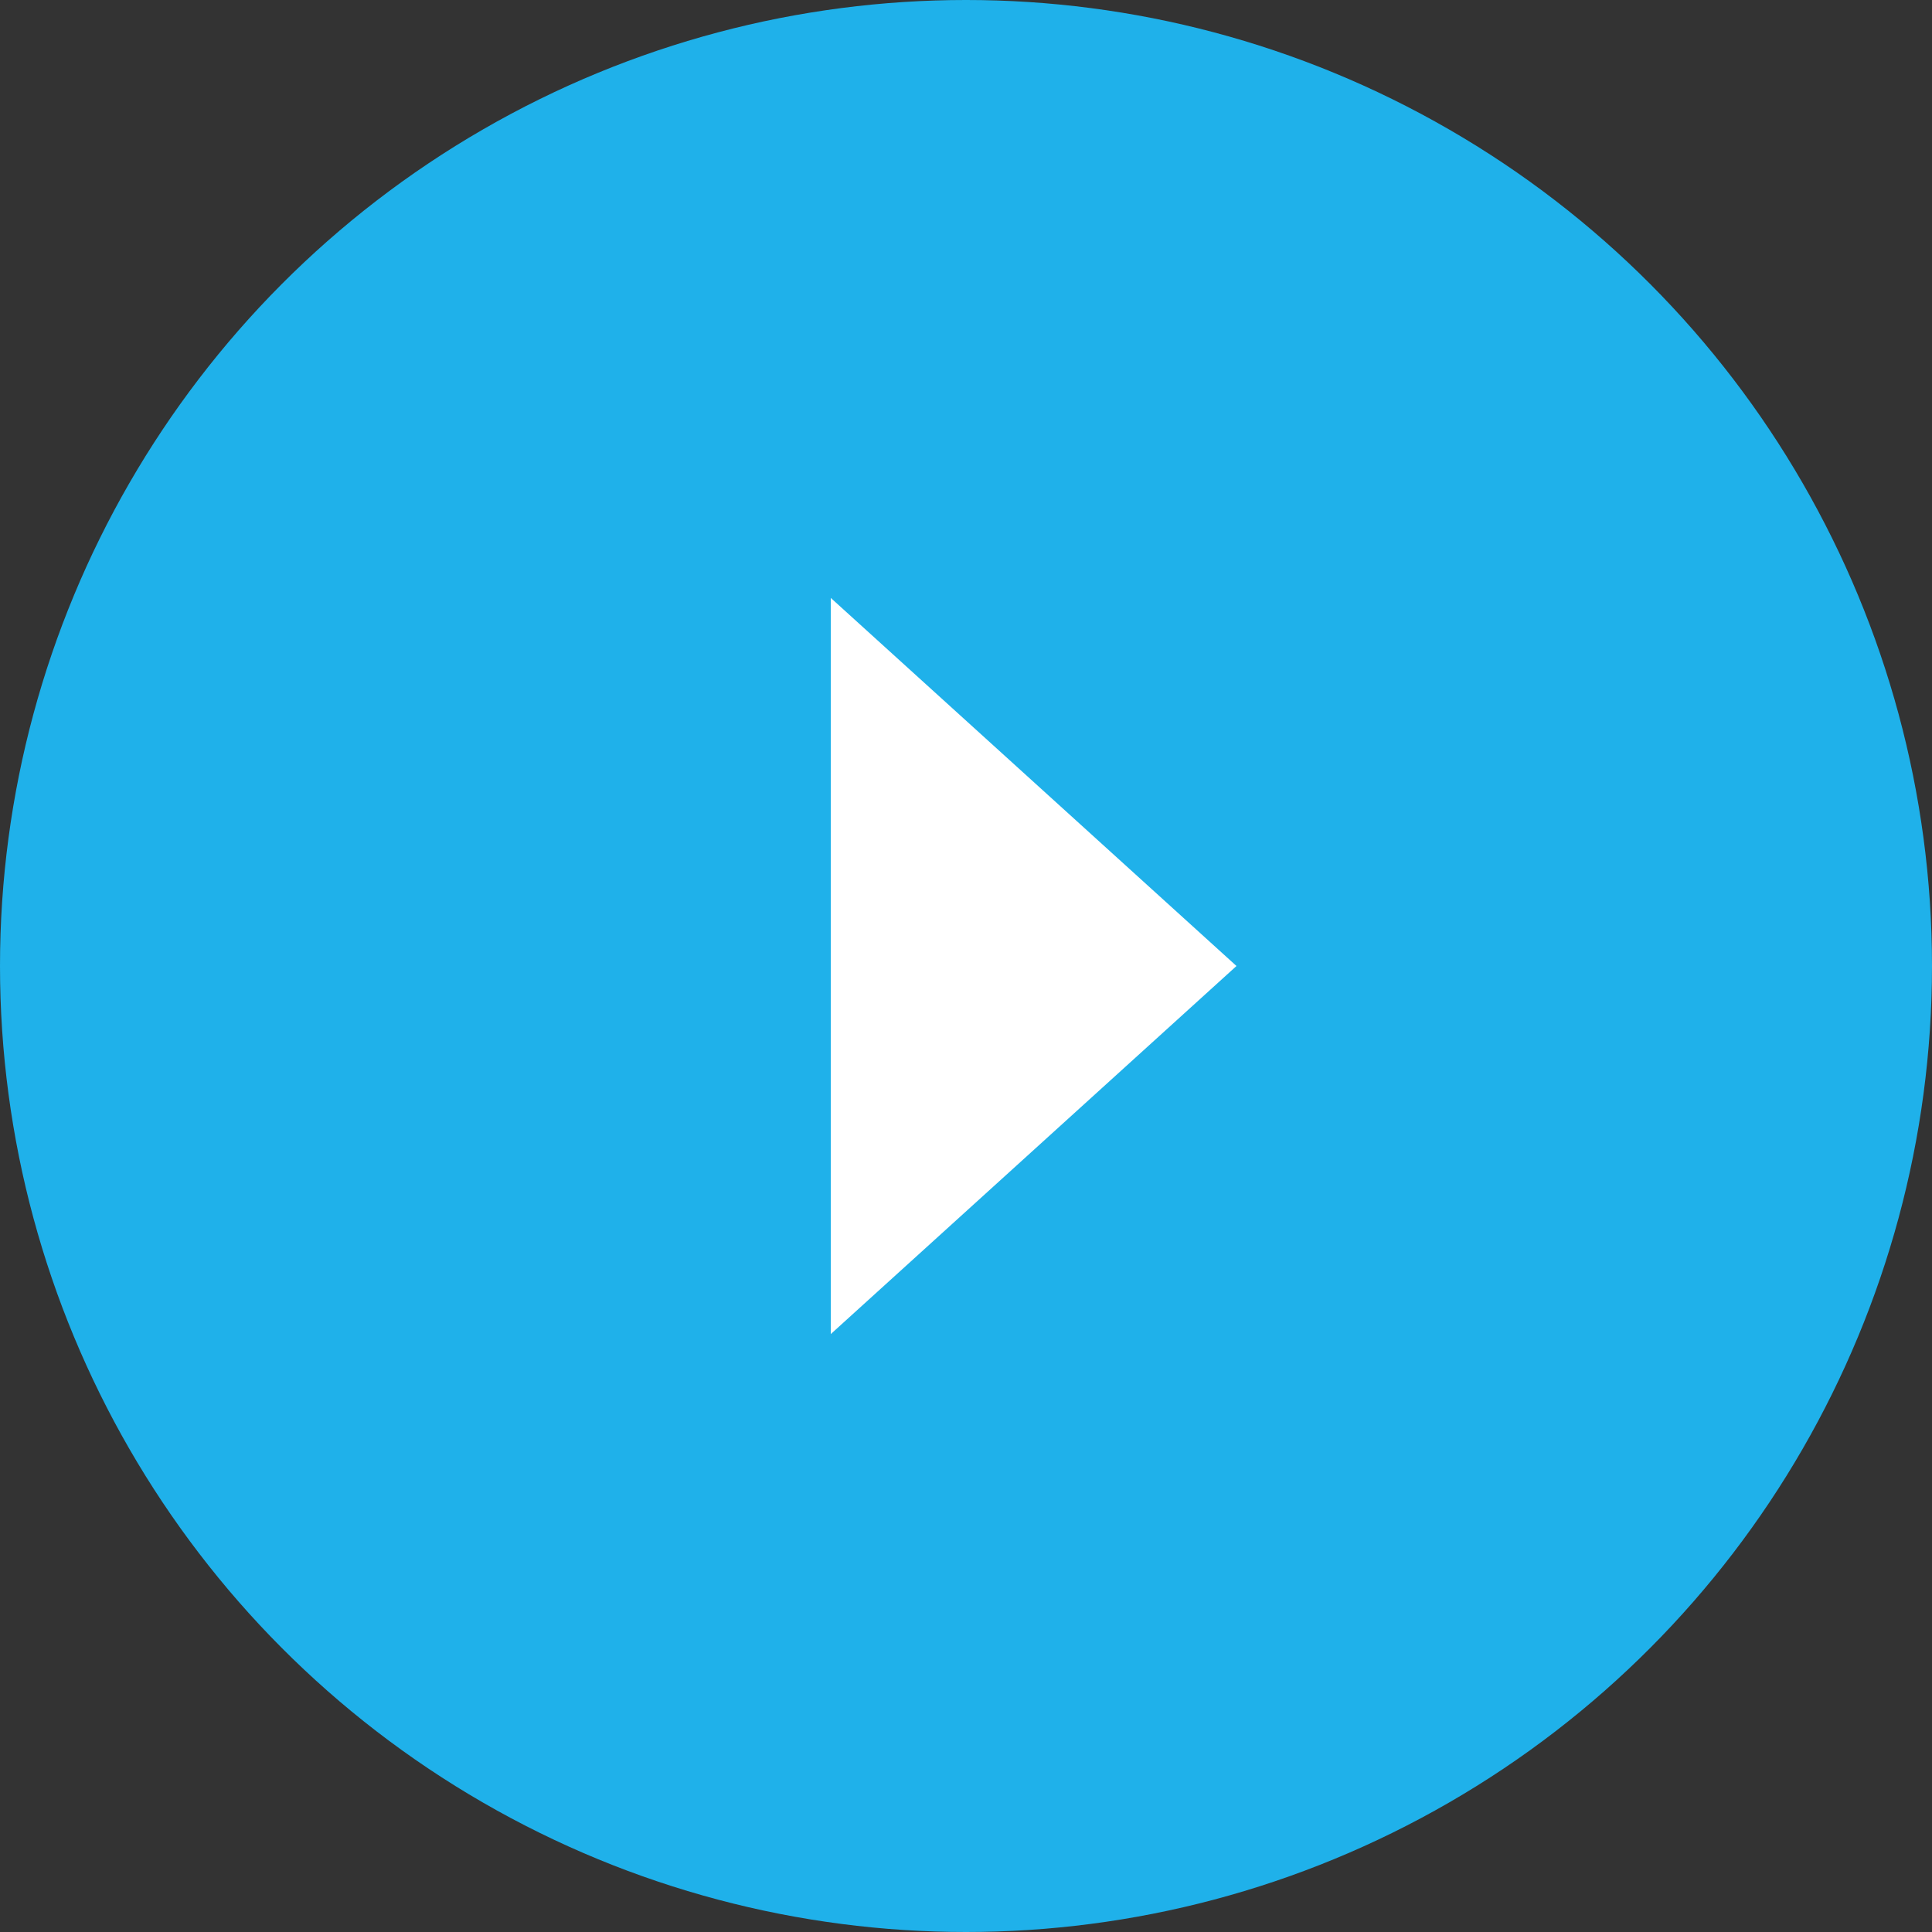 <svg width="25" height="25" viewBox="0 0 25 25" fill="none" xmlns="http://www.w3.org/2000/svg">
<rect x="0" y="0" width="25" height="25" fill="#333333" stroke="none"/>
<circle r="12.5" transform="matrix(-1 0 0 1 12.5 12.5)" fill="#1FB1EA"/>
<path d="M16 12.5L10.75 7.737L10.75 17.263L16 12.5Z" fill="white"/>
</svg>
